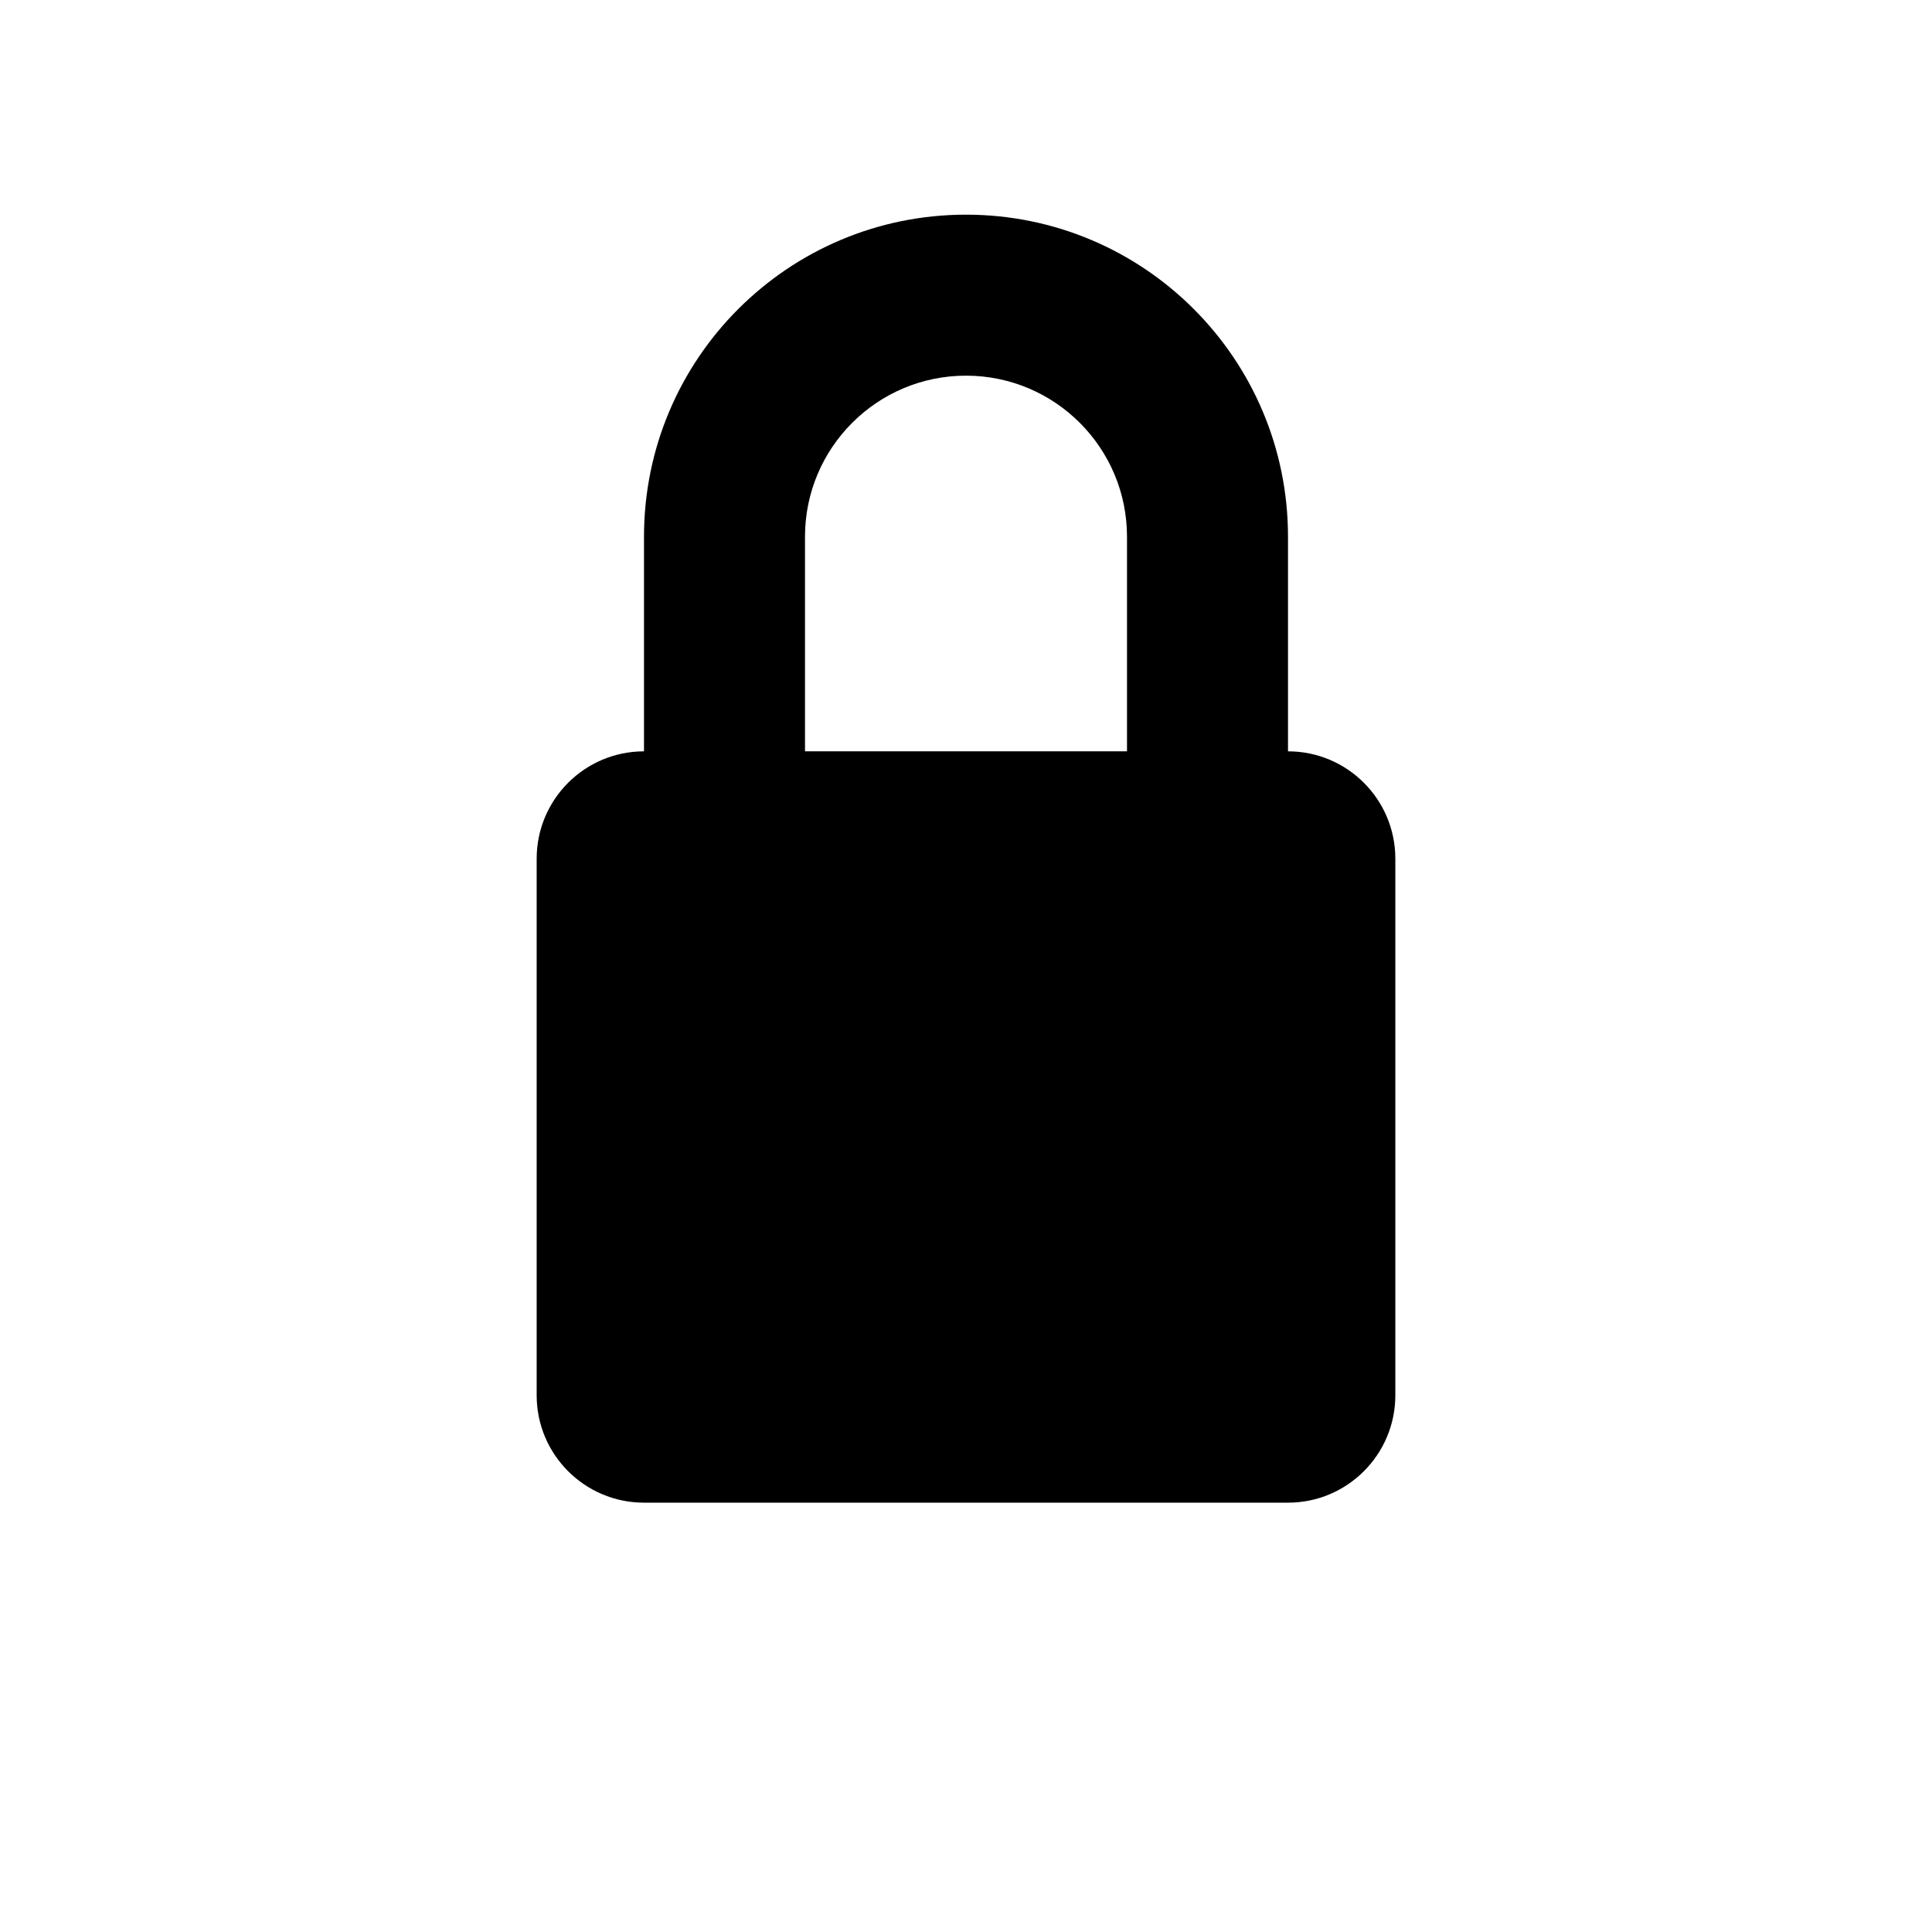 <?xml version="1.0" encoding="UTF-8" standalone="yes"?>
<svg viewBox="0 0 18 18" xmlns="http://www.w3.org/2000/svg">
  <path fill-rule="evenodd" clip-rule="evenodd" d="M6 7V5C6 3.343 7.343 2 9 2C10.657 2 12 3.343 12 5V7C12.552 7 13 7.448 13 8V13C13 13.552 12.552 14 12 14H6C5.448 14 5 13.552 5 13V8C5 7.448 5.448 7 6 7ZM10.5 5V7H7.5V5C7.5 4.172 8.172 3.5 9 3.5C9.828 3.5 10.5 4.172 10.5 5Z"/>
</svg>